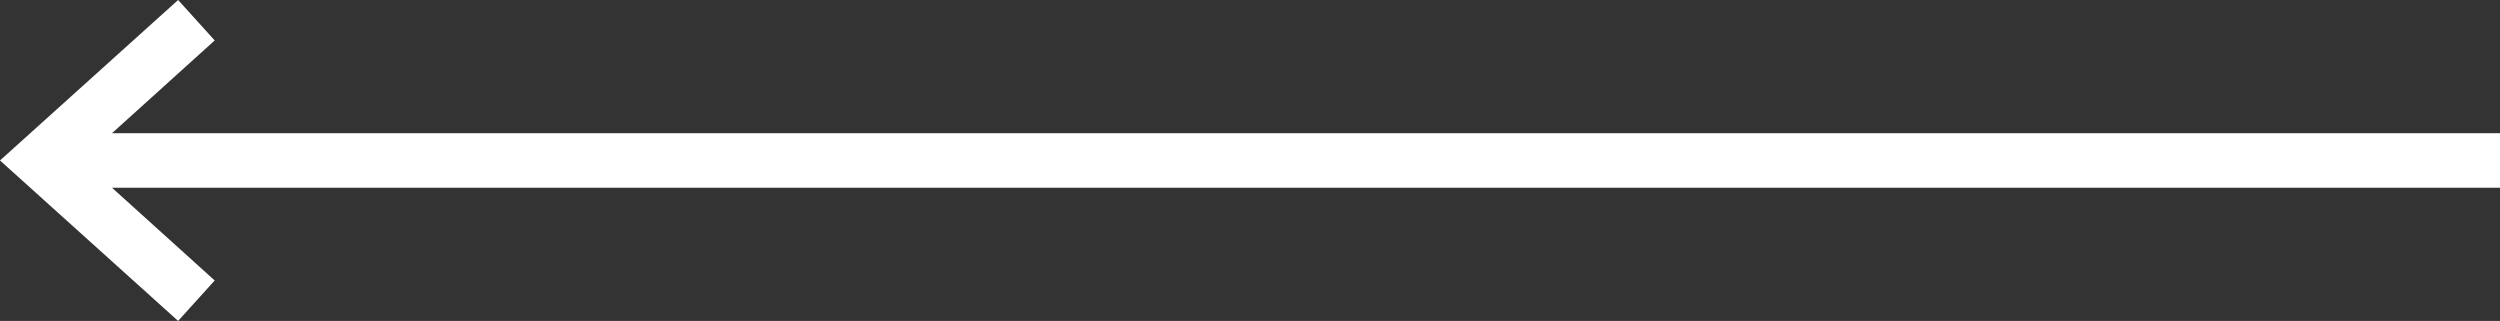 <?xml version="1.0" encoding="utf-8"?>
<!-- Generator: Adobe Illustrator 21.1.0, SVG Export Plug-In . SVG Version: 6.00 Build 0)  -->
<svg version="1.1" id="Layer_1" xmlns="http://www.w3.org/2000/svg" xmlns:xlink="http://www.w3.org/1999/xlink" x="0px" y="0px"
	 viewBox="0 0 779 100" style="enable-background:new 0 0 779 100;" xml:space="preserve">
<rect x="0" y="0" width="779" height="100" fill="#333333" stroke="none"/>
<style type="text/css">
	.st0{fill:#FFFFFF;}
</style>
<polygon class="st0" points="55.5,100 66.9,87.4 34.9,58.5 779,58.5 779,41.5 34.9,41.5 66.9,12.6 55.5,0 0,50 "/>
</svg>
